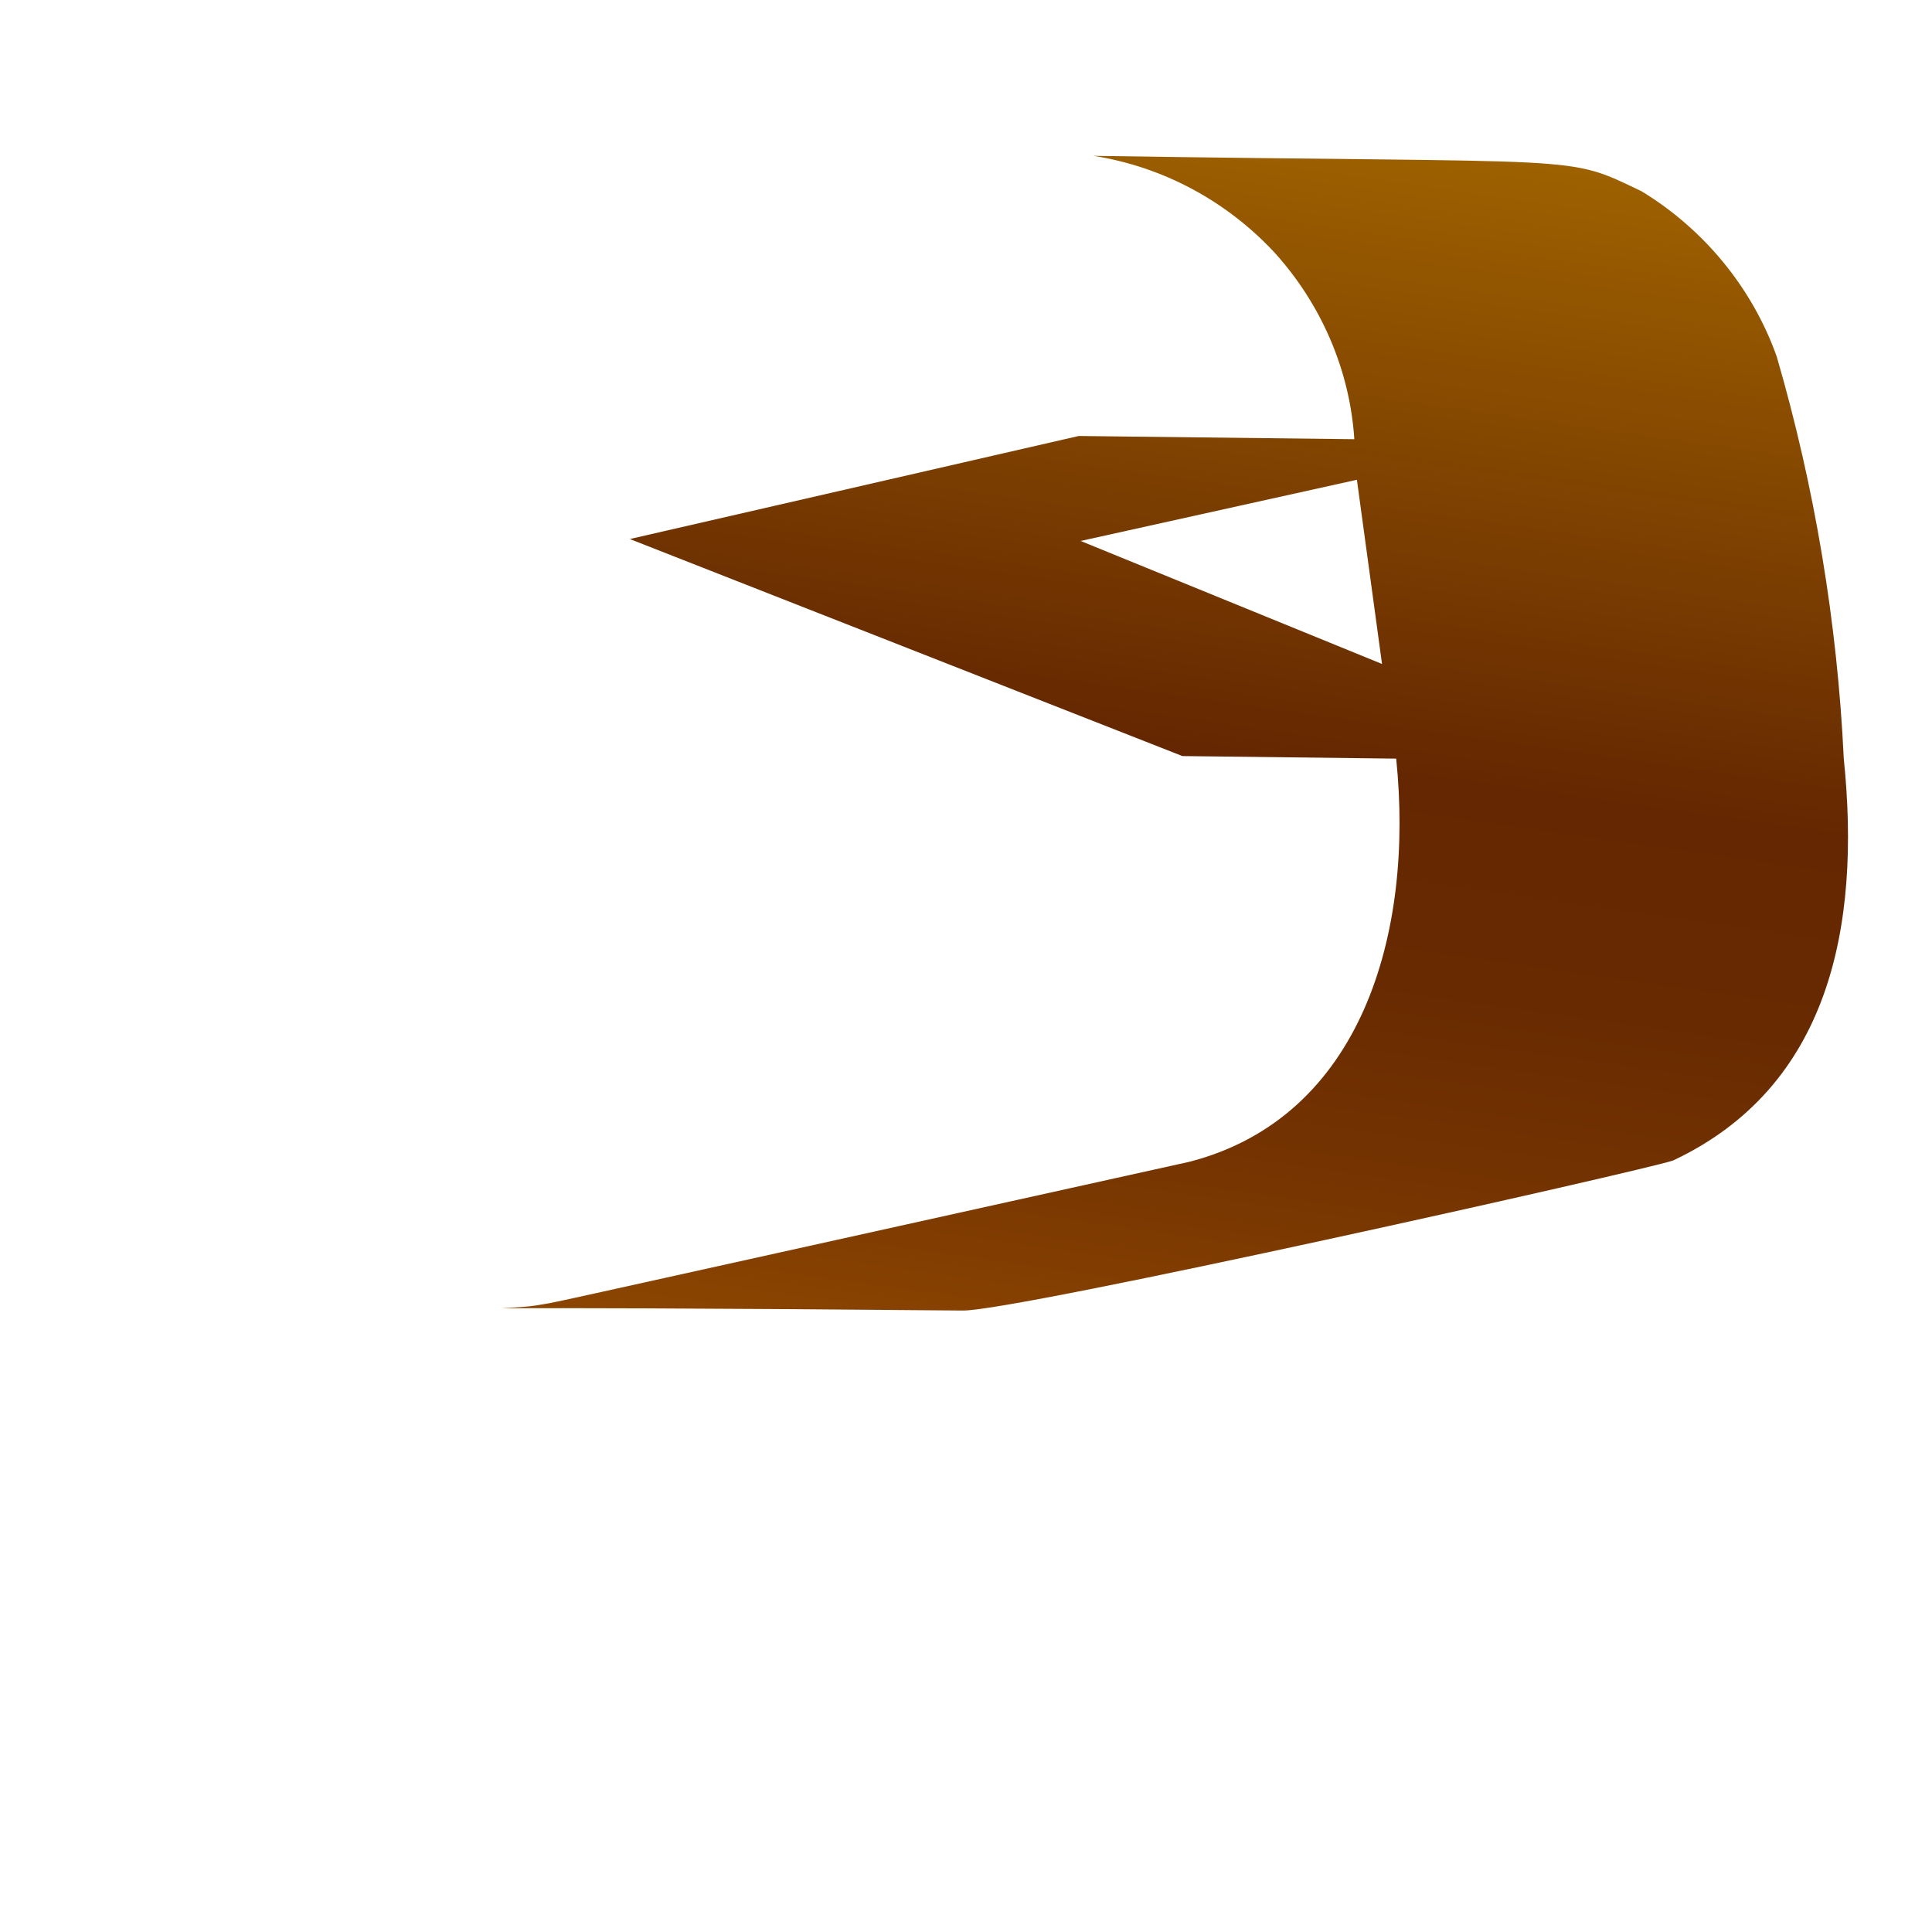 <svg width="3" height="3" viewBox="0 0 3 3" fill="none" xmlns="http://www.w3.org/2000/svg">
<path d="M2.598 1.802C2.84 1.688 2.89 1.44 2.863 1.178C2.853 0.967 2.818 0.757 2.759 0.554C2.721 0.447 2.646 0.356 2.549 0.297C2.428 0.239 2.475 0.254 1.698 0.242C1.806 0.259 1.904 0.312 1.978 0.391C2.051 0.471 2.096 0.574 2.103 0.682L1.675 0.677L0.978 0.837L1.836 1.174L2.168 1.178C2.196 1.45 2.114 1.735 1.847 1.804C0.708 2.056 0.888 2.017 0.833 2.027C0.778 2.036 0.595 2.027 1.495 2.035C1.578 2.036 2.551 1.818 2.598 1.802ZM1.678 0.84L2.107 0.745L2.146 1.031L1.678 0.84Z" fill="url(#paint0_linear_82_164)"/>
<defs>
<linearGradient id="paint0_linear_82_164" x1="2.045" y1="0.202" x2="1.765" y2="2.172" gradientUnits="userSpaceOnUse">
<stop stop-color="#9E6100"/>
<stop offset="0.49" stop-color="#642701"/>
<stop offset="0.65" stop-color="#682A01"/>
<stop offset="0.81" stop-color="#753401"/>
<stop offset="0.98" stop-color="#8A4401"/>
<stop offset="1" stop-color="#8C4601"/>
</linearGradient>
</defs>
</svg>
